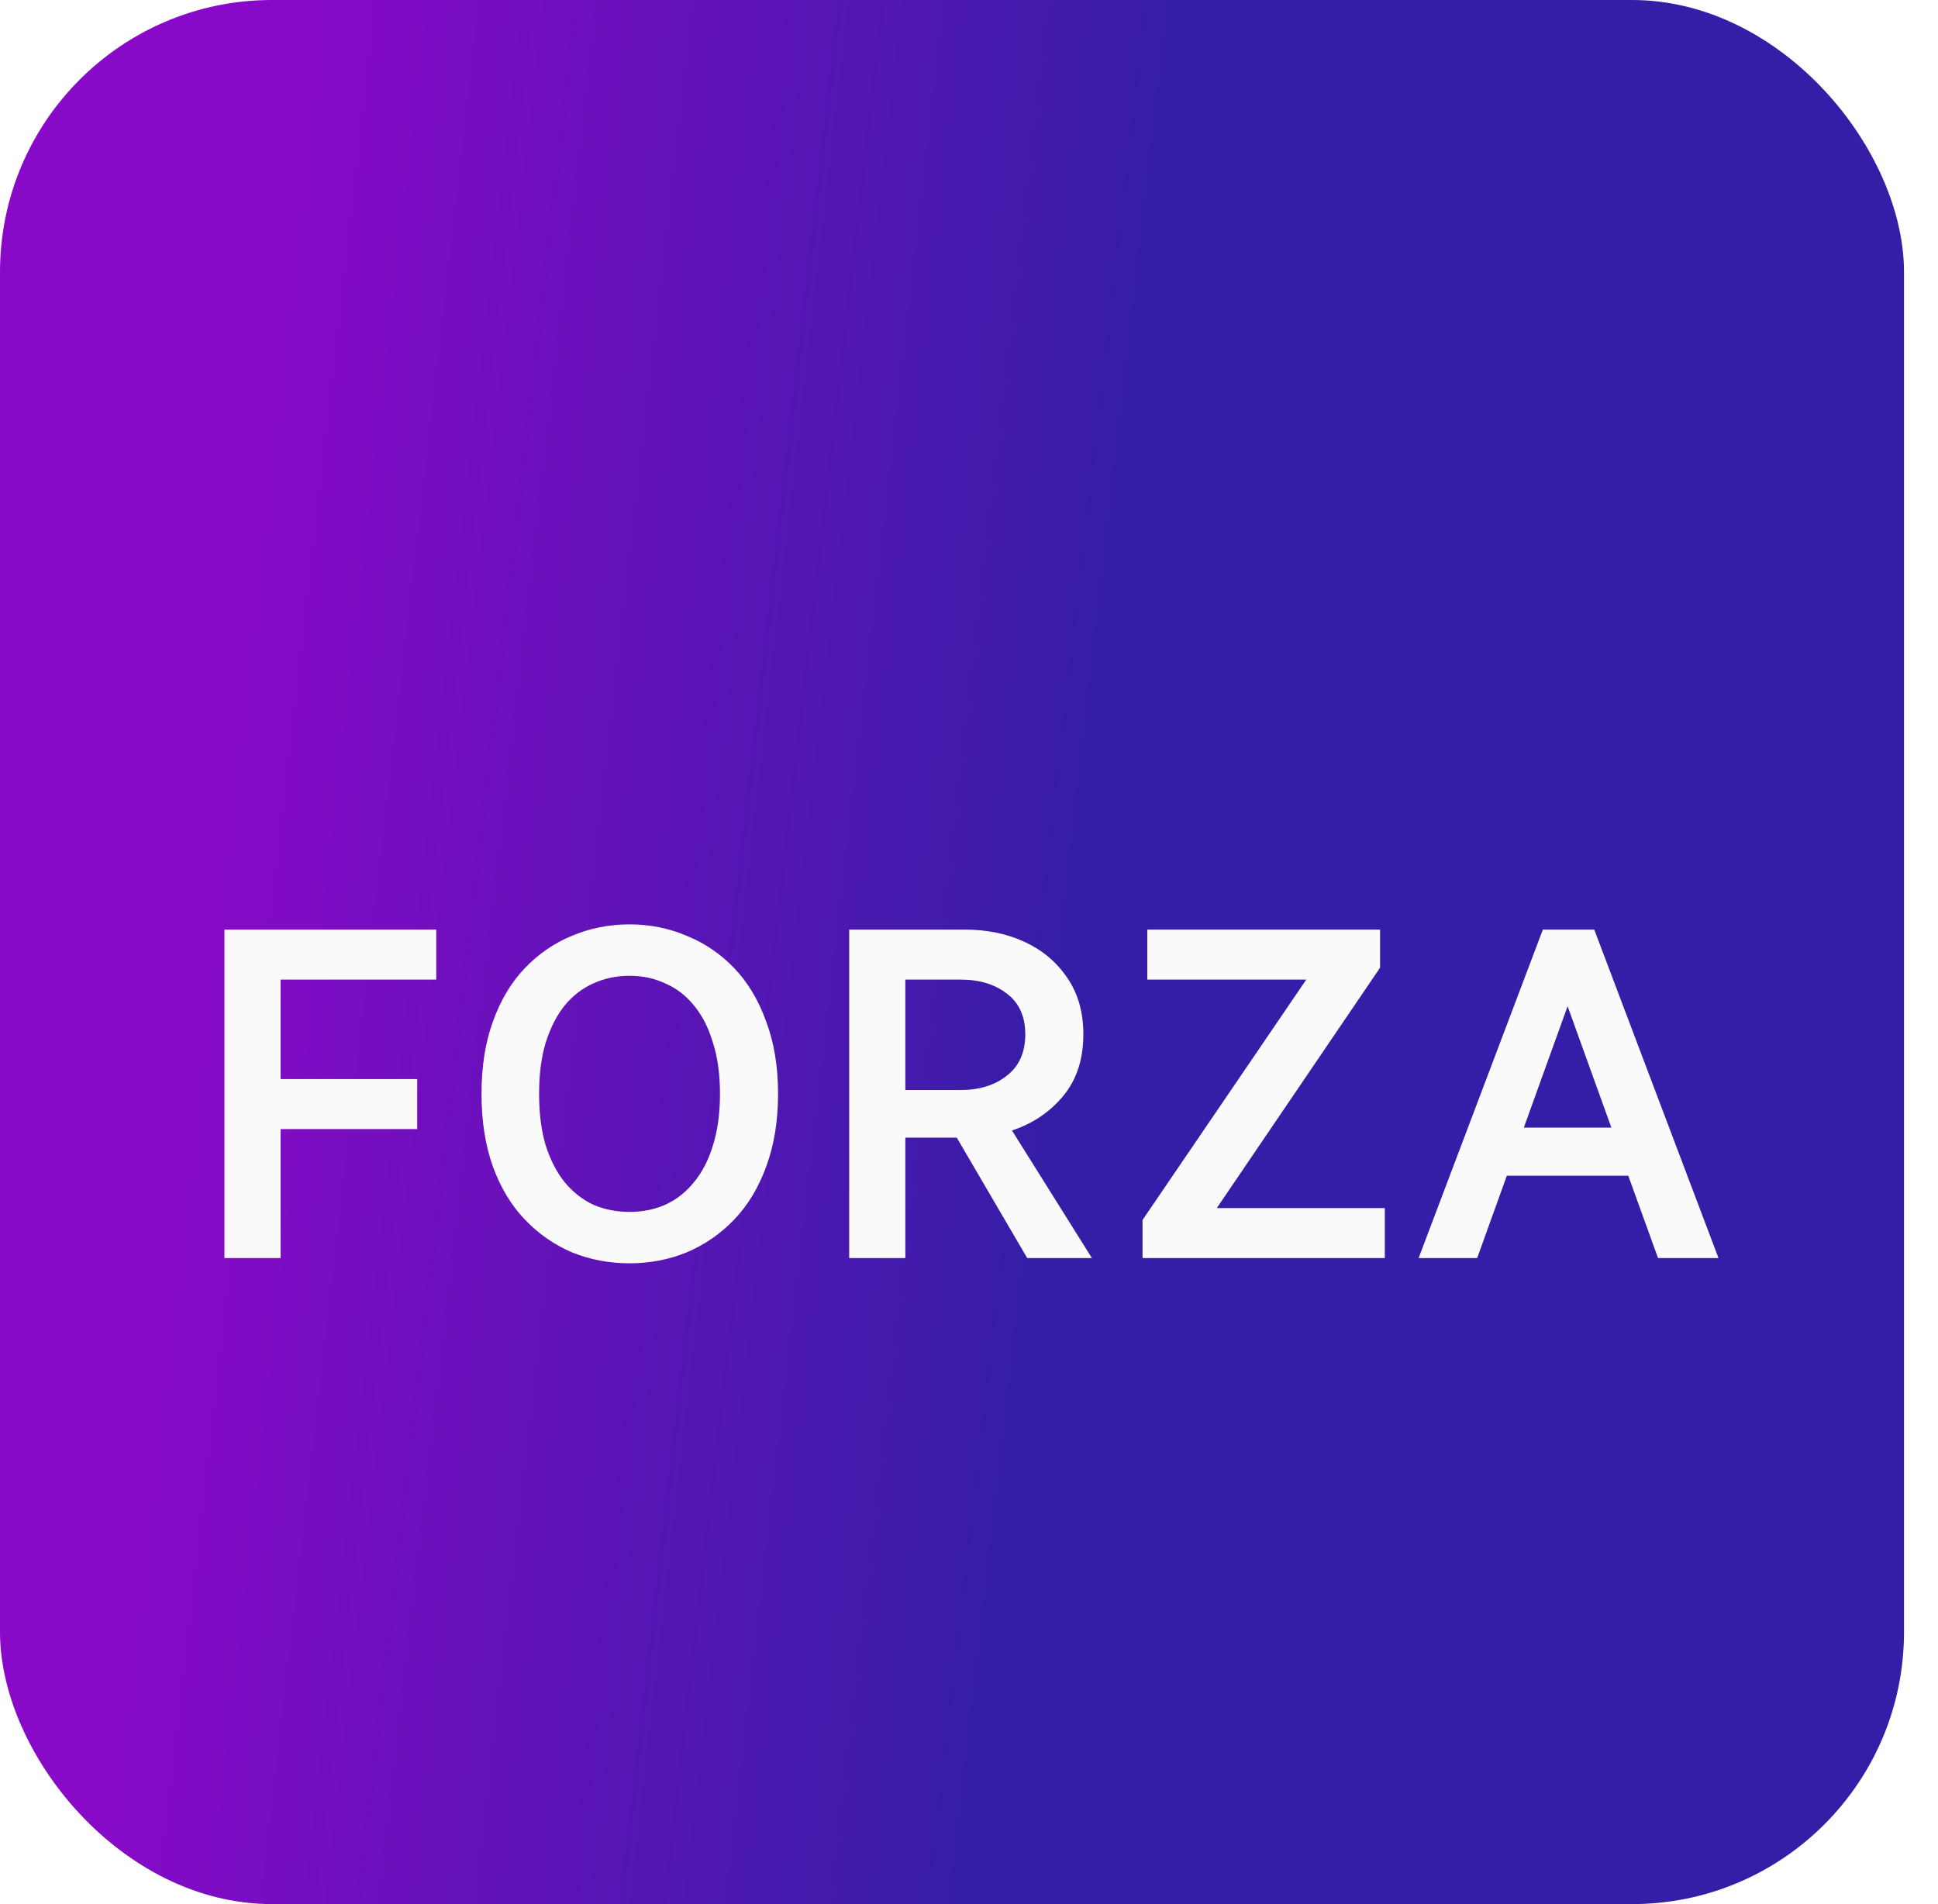 <svg width="57" height="56" viewBox="0 0 57 56" fill="none" xmlns="http://www.w3.org/2000/svg">
<rect width="56" height="56" rx="8" fill="url(#paint0_linear_230_466)"/>
<g filter="url(#filter0_d_230_466)">
<path d="M6.601 33V23.34H12.831V24.81H8.253V27.736H12.271V29.206H8.253V33H6.601ZM14.162 28.17C14.162 27.367 14.274 26.658 14.498 26.042C14.722 25.417 15.034 24.894 15.436 24.474C15.837 24.054 16.299 23.737 16.822 23.522C17.354 23.298 17.918 23.186 18.516 23.186C19.113 23.186 19.673 23.298 20.196 23.522C20.728 23.737 21.194 24.054 21.596 24.474C21.997 24.894 22.31 25.417 22.534 26.042C22.767 26.658 22.884 27.367 22.884 28.17C22.884 28.973 22.767 29.687 22.534 30.312C22.31 30.928 21.997 31.446 21.596 31.866C21.194 32.286 20.728 32.608 20.196 32.832C19.673 33.047 19.113 33.154 18.516 33.154C17.918 33.154 17.354 33.047 16.822 32.832C16.299 32.608 15.837 32.286 15.436 31.866C15.034 31.446 14.722 30.928 14.498 30.312C14.274 29.687 14.162 28.973 14.162 28.17ZM15.856 28.17C15.856 28.749 15.921 29.257 16.052 29.696C16.192 30.125 16.378 30.485 16.612 30.774C16.854 31.063 17.134 31.283 17.452 31.432C17.778 31.572 18.133 31.642 18.516 31.642C18.898 31.642 19.248 31.572 19.566 31.432C19.892 31.283 20.172 31.063 20.406 30.774C20.648 30.485 20.835 30.125 20.966 29.696C21.106 29.257 21.176 28.749 21.176 28.17C21.176 27.591 21.106 27.087 20.966 26.658C20.835 26.219 20.648 25.855 20.406 25.566C20.172 25.277 19.892 25.062 19.566 24.922C19.248 24.773 18.898 24.698 18.516 24.698C18.133 24.698 17.778 24.773 17.452 24.922C17.134 25.062 16.854 25.277 16.612 25.566C16.378 25.855 16.192 26.219 16.052 26.658C15.921 27.087 15.856 27.591 15.856 28.17ZM24.976 33V23.34H28.378C29.031 23.34 29.619 23.461 30.142 23.704C30.664 23.947 31.079 24.297 31.387 24.754C31.705 25.211 31.863 25.767 31.863 26.42C31.863 27.148 31.668 27.75 31.276 28.226C30.884 28.702 30.38 29.043 29.764 29.248L32.115 33H30.212L28.14 29.458H26.628V33H24.976ZM26.628 28.058H28.252C28.802 28.058 29.255 27.918 29.61 27.638C29.974 27.358 30.155 26.952 30.155 26.42C30.155 25.897 29.978 25.501 29.623 25.23C29.269 24.95 28.811 24.81 28.252 24.81H26.628V28.058ZM33.604 31.88L38.42 24.81H33.744V23.34H40.59V24.46L35.788 31.53H40.73V33H33.604V31.88ZM41.724 33L45.378 23.34H46.89L50.544 33H48.766L47.688 30.018L48.64 30.578H43.572L44.51 30.046L43.446 33H41.724ZM44.566 29.864L44.076 29.164H48.136L47.646 29.864L45.854 24.894H46.358L44.566 29.864Z" fill="#FAFAFA"/>
</g>
<defs>
<filter id="filter0_d_230_466" x="0.601" y="21.186" width="55.943" height="21.968" filterUnits="userSpaceOnUse" color-interpolation-filters="sRGB">
<feFlood flood-opacity="0" result="BackgroundImageFix"/>
<feColorMatrix in="SourceAlpha" type="matrix" values="0 0 0 0 0 0 0 0 0 0 0 0 0 0 0 0 0 0 127 0" result="hardAlpha"/>
<feOffset dy="4"/>
<feGaussianBlur stdDeviation="3"/>
<feComposite in2="hardAlpha" operator="out"/>
<feColorMatrix type="matrix" values="0 0 0 0 0 0 0 0 0 0 0 0 0 0 0 0 0 0 0.25 0"/>
<feBlend mode="normal" in2="BackgroundImageFix" result="effect1_dropShadow_230_466"/>
<feBlend mode="normal" in="SourceGraphic" in2="effect1_dropShadow_230_466" result="shape"/>
</filter>
<linearGradient id="paint0_linear_230_466" x1="6.533" y1="18.546" x2="31.969" y2="21.469" gradientUnits="userSpaceOnUse">
<stop stop-color="#8909C8"/>
<stop offset="1" stop-color="#361DA7"/>
</linearGradient>
</defs>
</svg>
